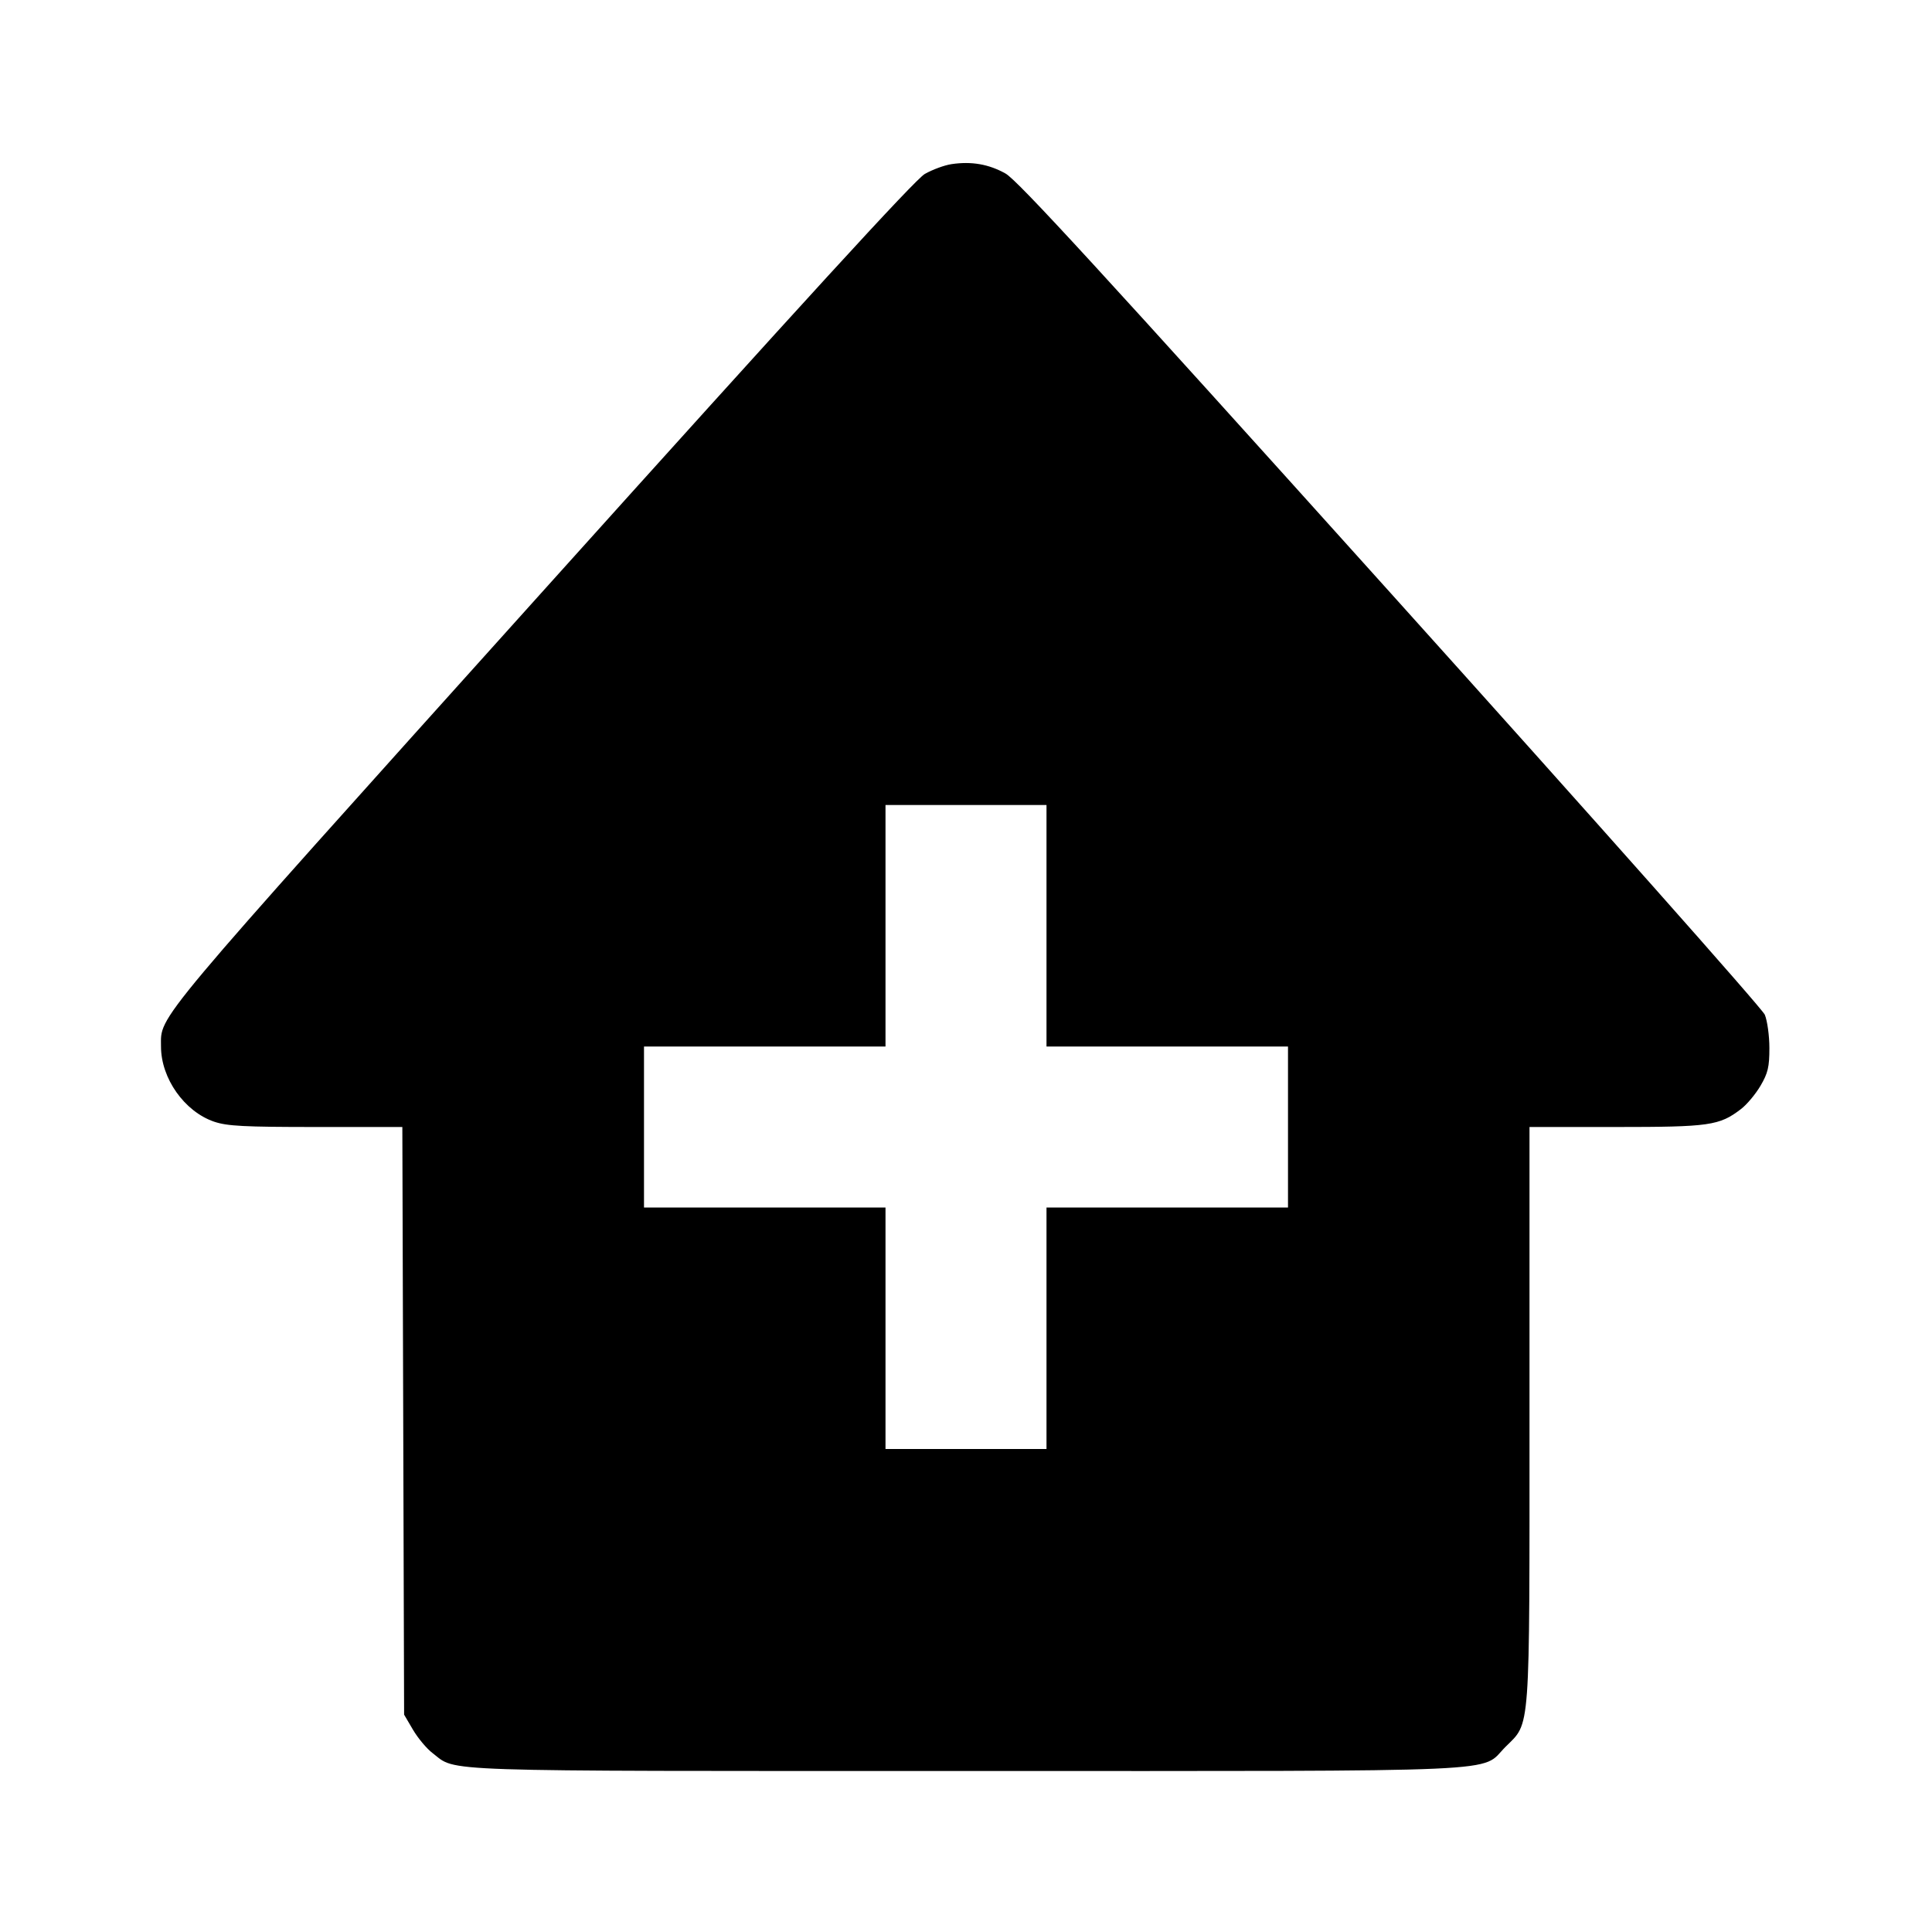 <svg viewBox="0 0 24 24" xmlns="http://www.w3.org/2000/svg"><path d="M11.820 2.039 C 11.732 2.052,11.583 2.107,11.488 2.161 C 11.366 2.231,9.977 3.749,6.723 7.367 C 1.838 12.799,2.000 12.605,2.000 13.000 C 2.000 13.396,2.291 13.808,2.660 13.934 C 2.822 13.989,3.033 14.000,3.926 14.000 L 4.998 14.000 5.009 17.650 L 5.020 21.300 5.131 21.489 C 5.192 21.592,5.301 21.723,5.374 21.778 C 5.682 22.013,5.296 22.000,11.998 22.000 C 18.903 22.000,18.379 22.023,18.701 21.701 C 19.015 21.387,19.000 21.595,19.000 17.573 L 19.000 14.000 20.075 14.000 C 21.236 14.000,21.358 13.983,21.626 13.778 C 21.699 13.723,21.808 13.592,21.869 13.489 C 21.962 13.331,21.980 13.254,21.980 13.020 C 21.980 12.866,21.954 12.679,21.923 12.605 C 21.892 12.530,19.799 10.172,17.273 7.365 C 13.673 3.364,12.639 2.237,12.490 2.155 C 12.282 2.039,12.068 2.002,11.820 2.039 M13.000 11.500 L 13.000 13.000 14.500 13.000 L 16.000 13.000 16.000 14.000 L 16.000 15.000 14.500 15.000 L 13.000 15.000 13.000 16.500 L 13.000 18.000 12.000 18.000 L 11.000 18.000 11.000 16.500 L 11.000 15.000 9.500 15.000 L 8.000 15.000 8.000 14.000 L 8.000 13.000 9.500 13.000 L 11.000 13.000 11.000 11.500 L 11.000 10.000 12.000 10.000 L 13.000 10.000 13.000 11.500 " stroke="none" fill-rule="evenodd" fill="black"></path></svg>